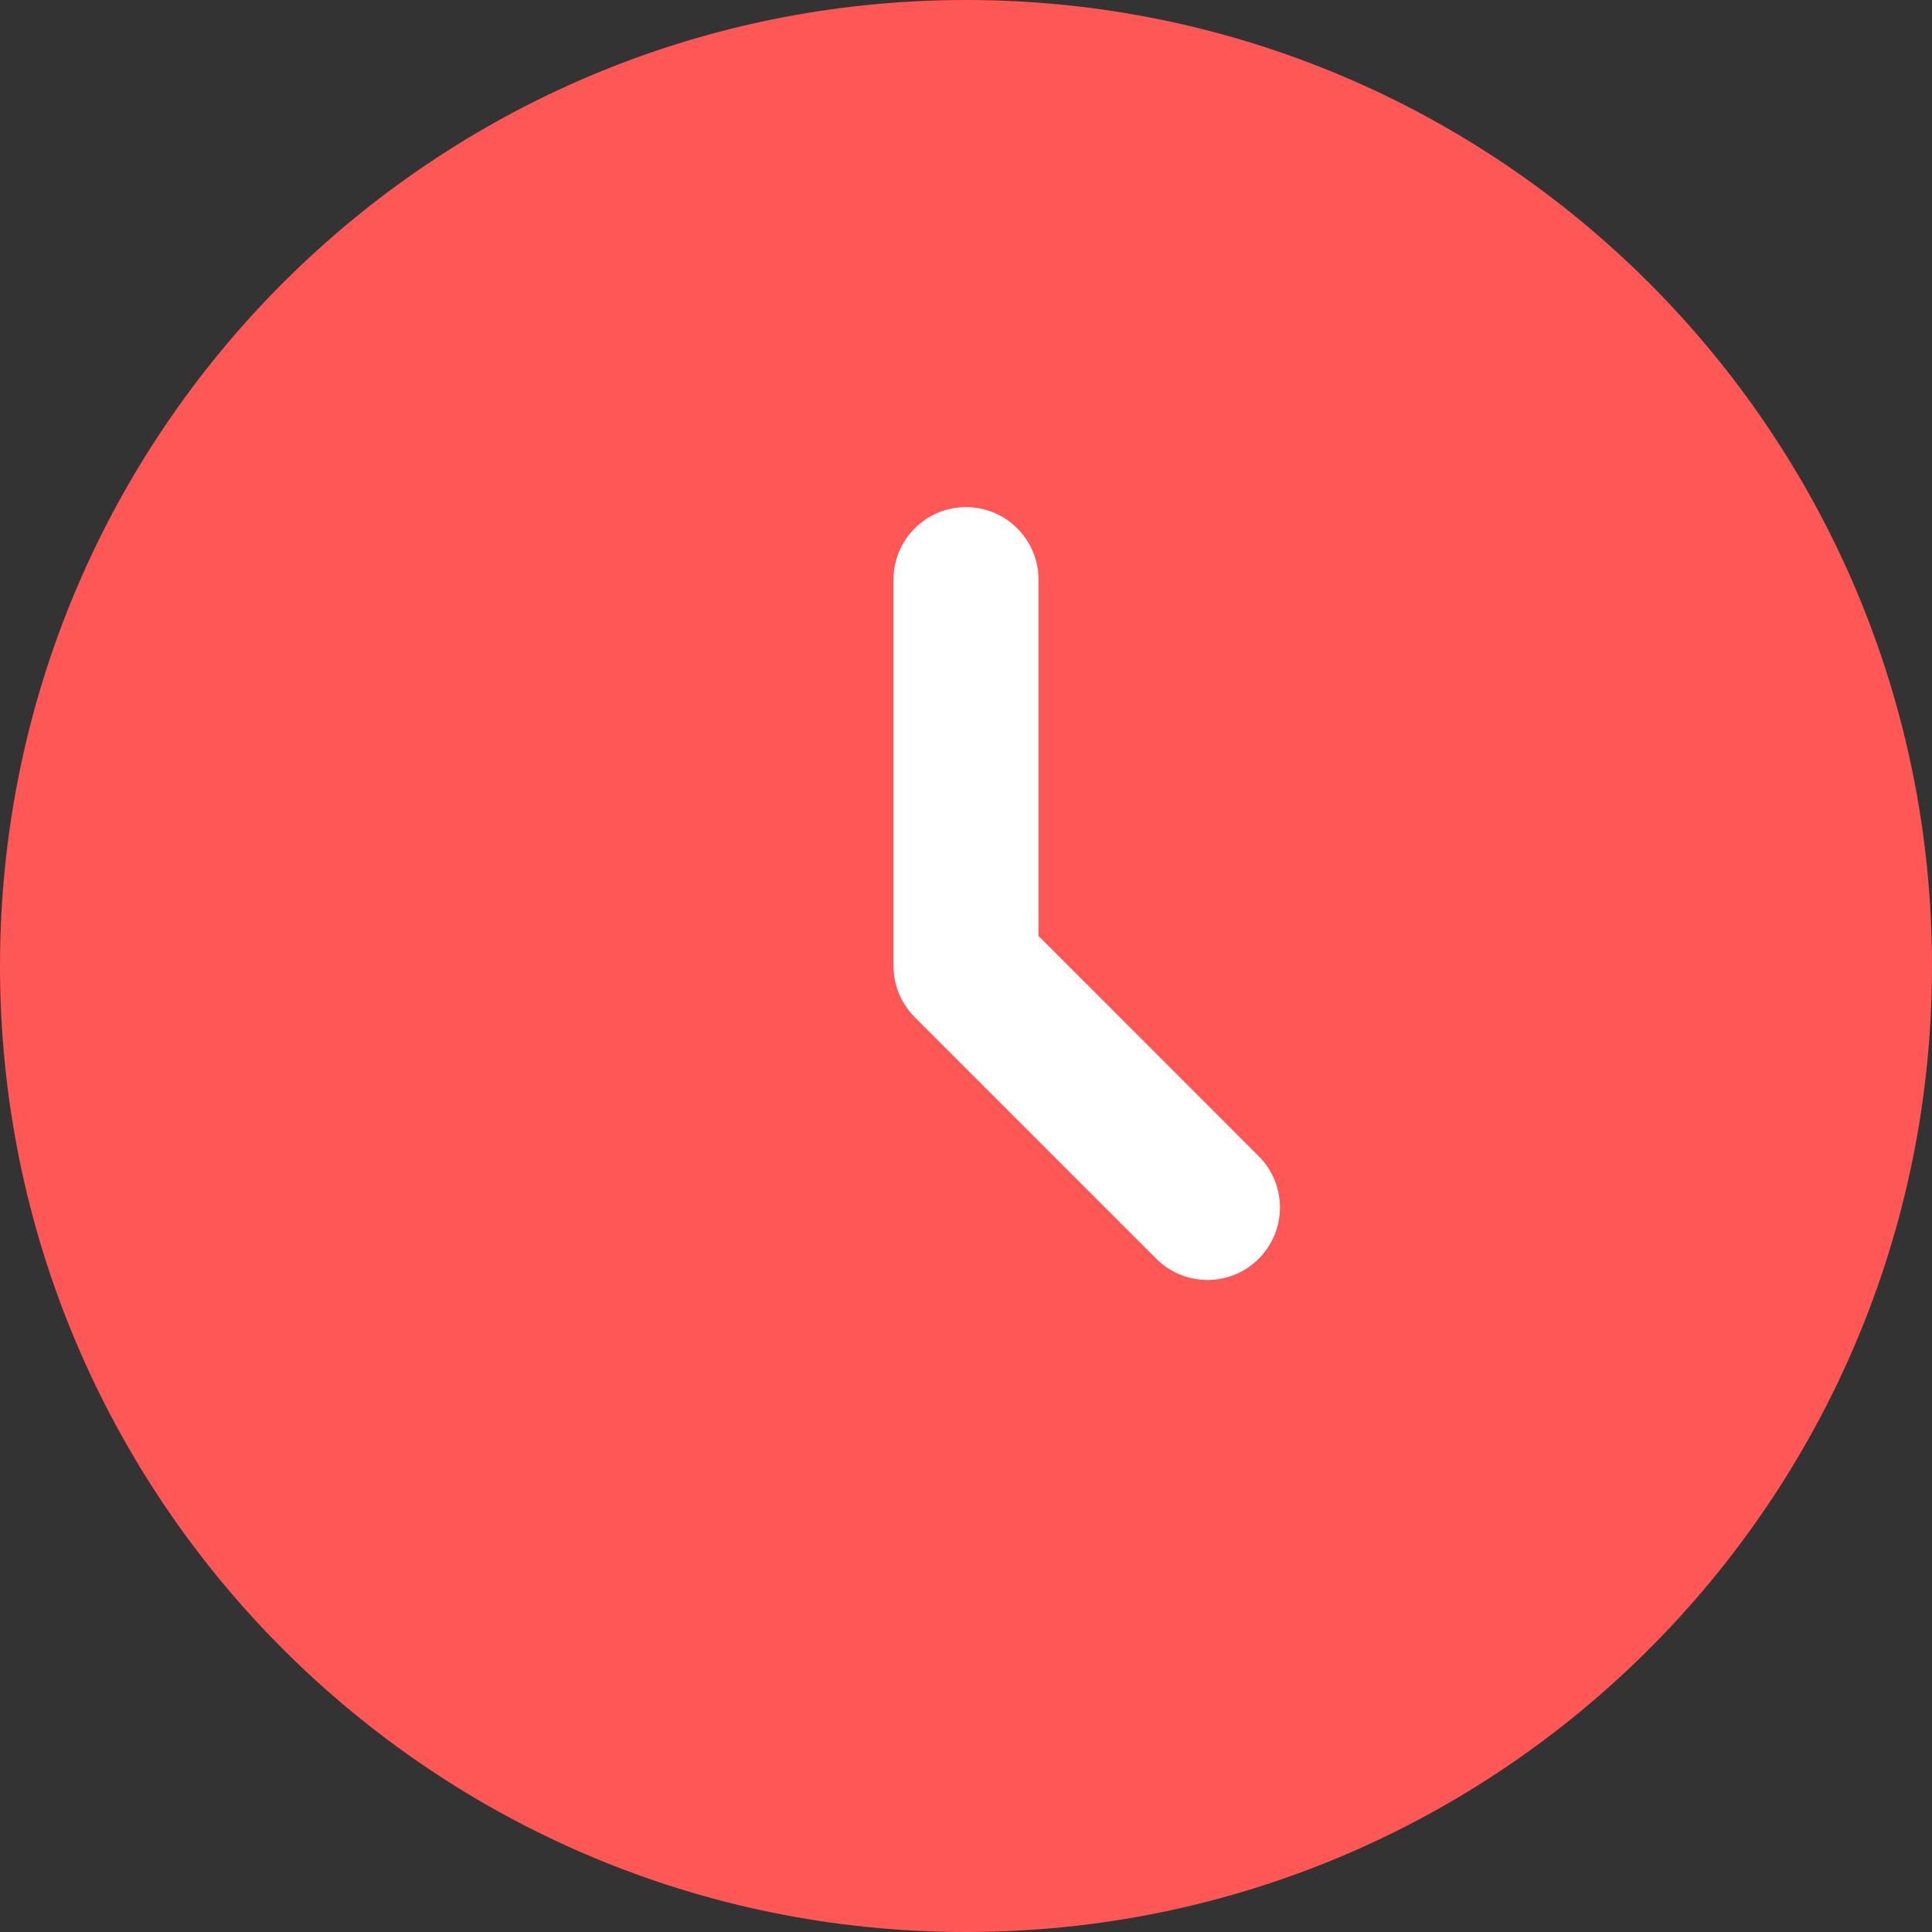 <svg width="25" height="25" viewBox="0 0 25 25" fill="none" xmlns="http://www.w3.org/2000/svg">
<rect x="0" y="0" width="25" height="25" fill="#333333" stroke="none"/>
<path d="M25 12.5C25 19.404 19.404 25 12.5 25C5.596 25 0 19.404 0 12.5C0 5.596 5.596 0 12.5 0C19.404 0 25 5.596 25 12.5Z" fill="#FF5756"/>
<path fill-rule="evenodd" clip-rule="evenodd" d="M12.5 6.562C13.018 6.562 13.438 6.982 13.438 7.5V12.111L16.288 14.962C16.654 15.328 16.654 15.921 16.288 16.288C15.922 16.654 15.328 16.654 14.962 16.288L11.837 13.163C11.661 12.987 11.562 12.748 11.562 12.5V7.5C11.562 6.982 11.982 6.562 12.5 6.562Z" fill="white"/>
</svg>
